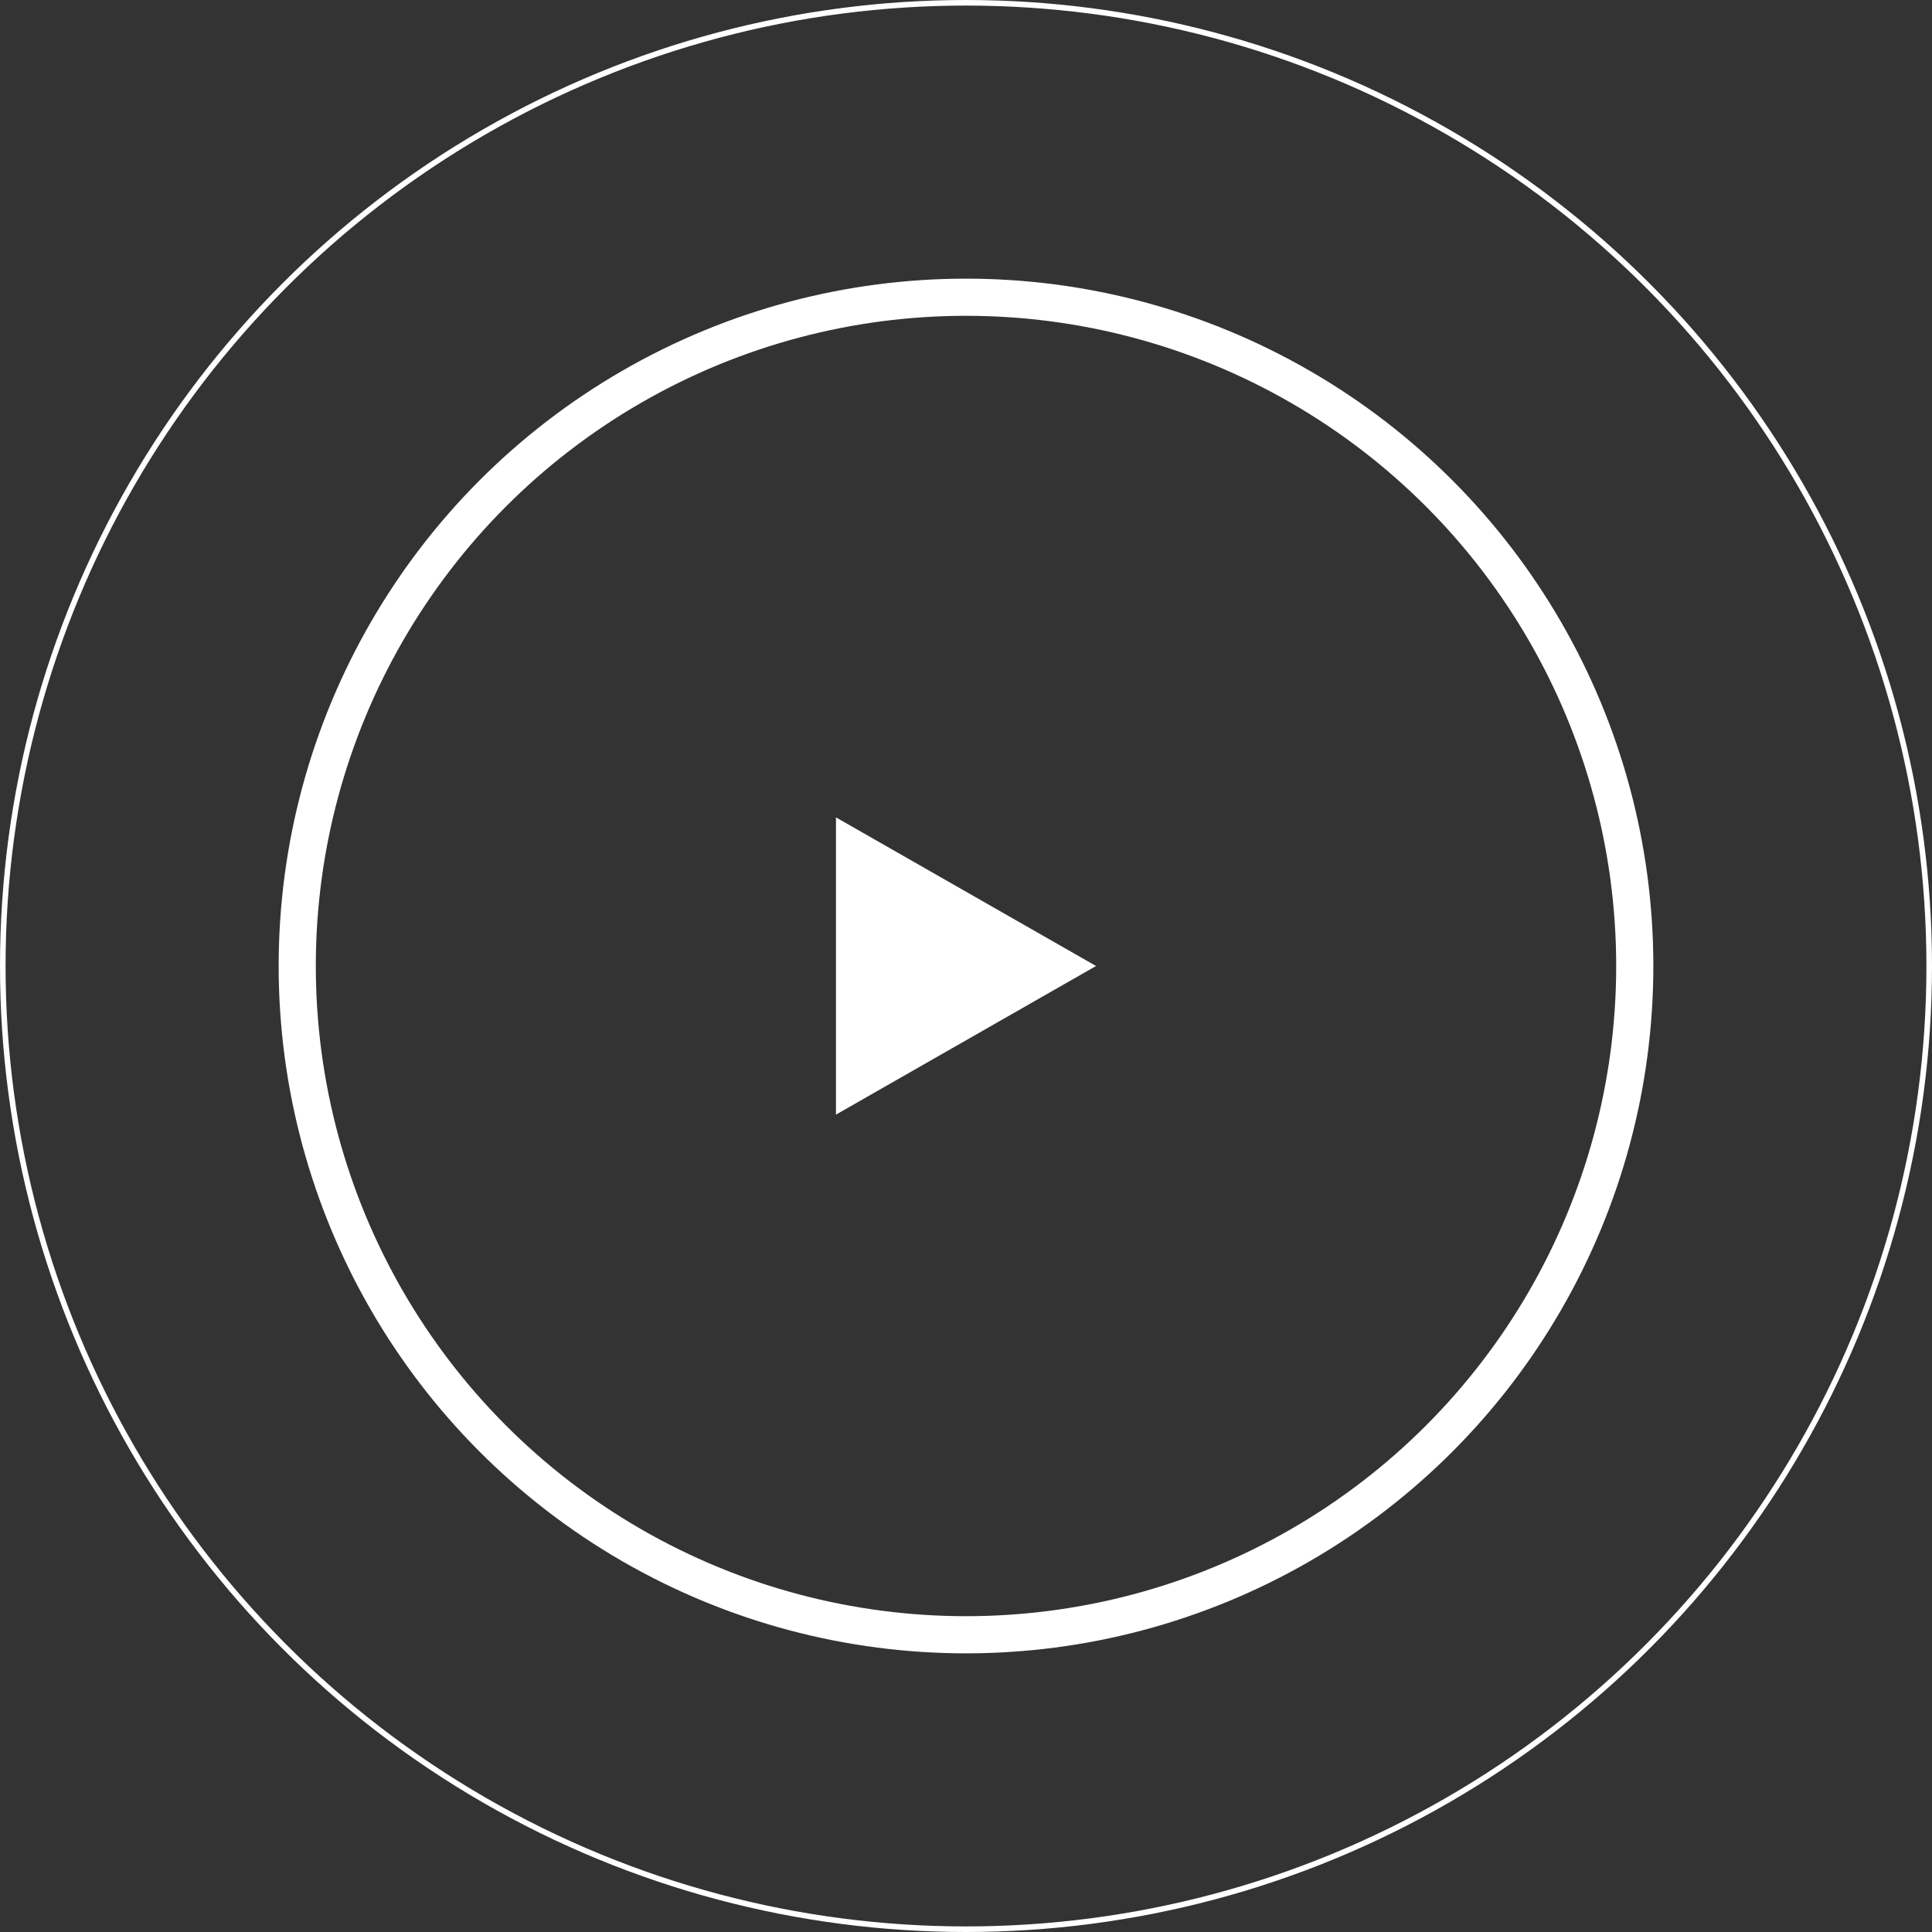<svg xmlns="http://www.w3.org/2000/svg" width="104" height="104" viewBox="0 0 104 104">
  <rect x="0" y="0" width="104" height="104" fill="#333333" stroke="none"/>
  <g id="Groupe_5" data-name="Groupe 5" transform="translate(-1044 -542)">
    <g id="Ellipse_2" data-name="Ellipse 2" transform="translate(1059 557)" fill="none" stroke="#fff" stroke-width="2">
      <circle cx="37" cy="37" r="37" stroke="none"/>
      <circle cx="37" cy="37" r="36" fill="none"/>
    </g>
    <path id="Polygone_1" data-name="Polygone 1" d="M8,0l8,14H0Z" transform="translate(1103 586) rotate(90)" fill="#fff"/>
    <g id="Ellipse_3" data-name="Ellipse 3" transform="translate(1044 542)" fill="none" stroke="#fff" stroke-width="0.3">
      <circle cx="52" cy="52" r="52" stroke="none"/>
      <circle cx="52" cy="52" r="51.85" fill="none"/>
    </g>
  </g>
</svg>
